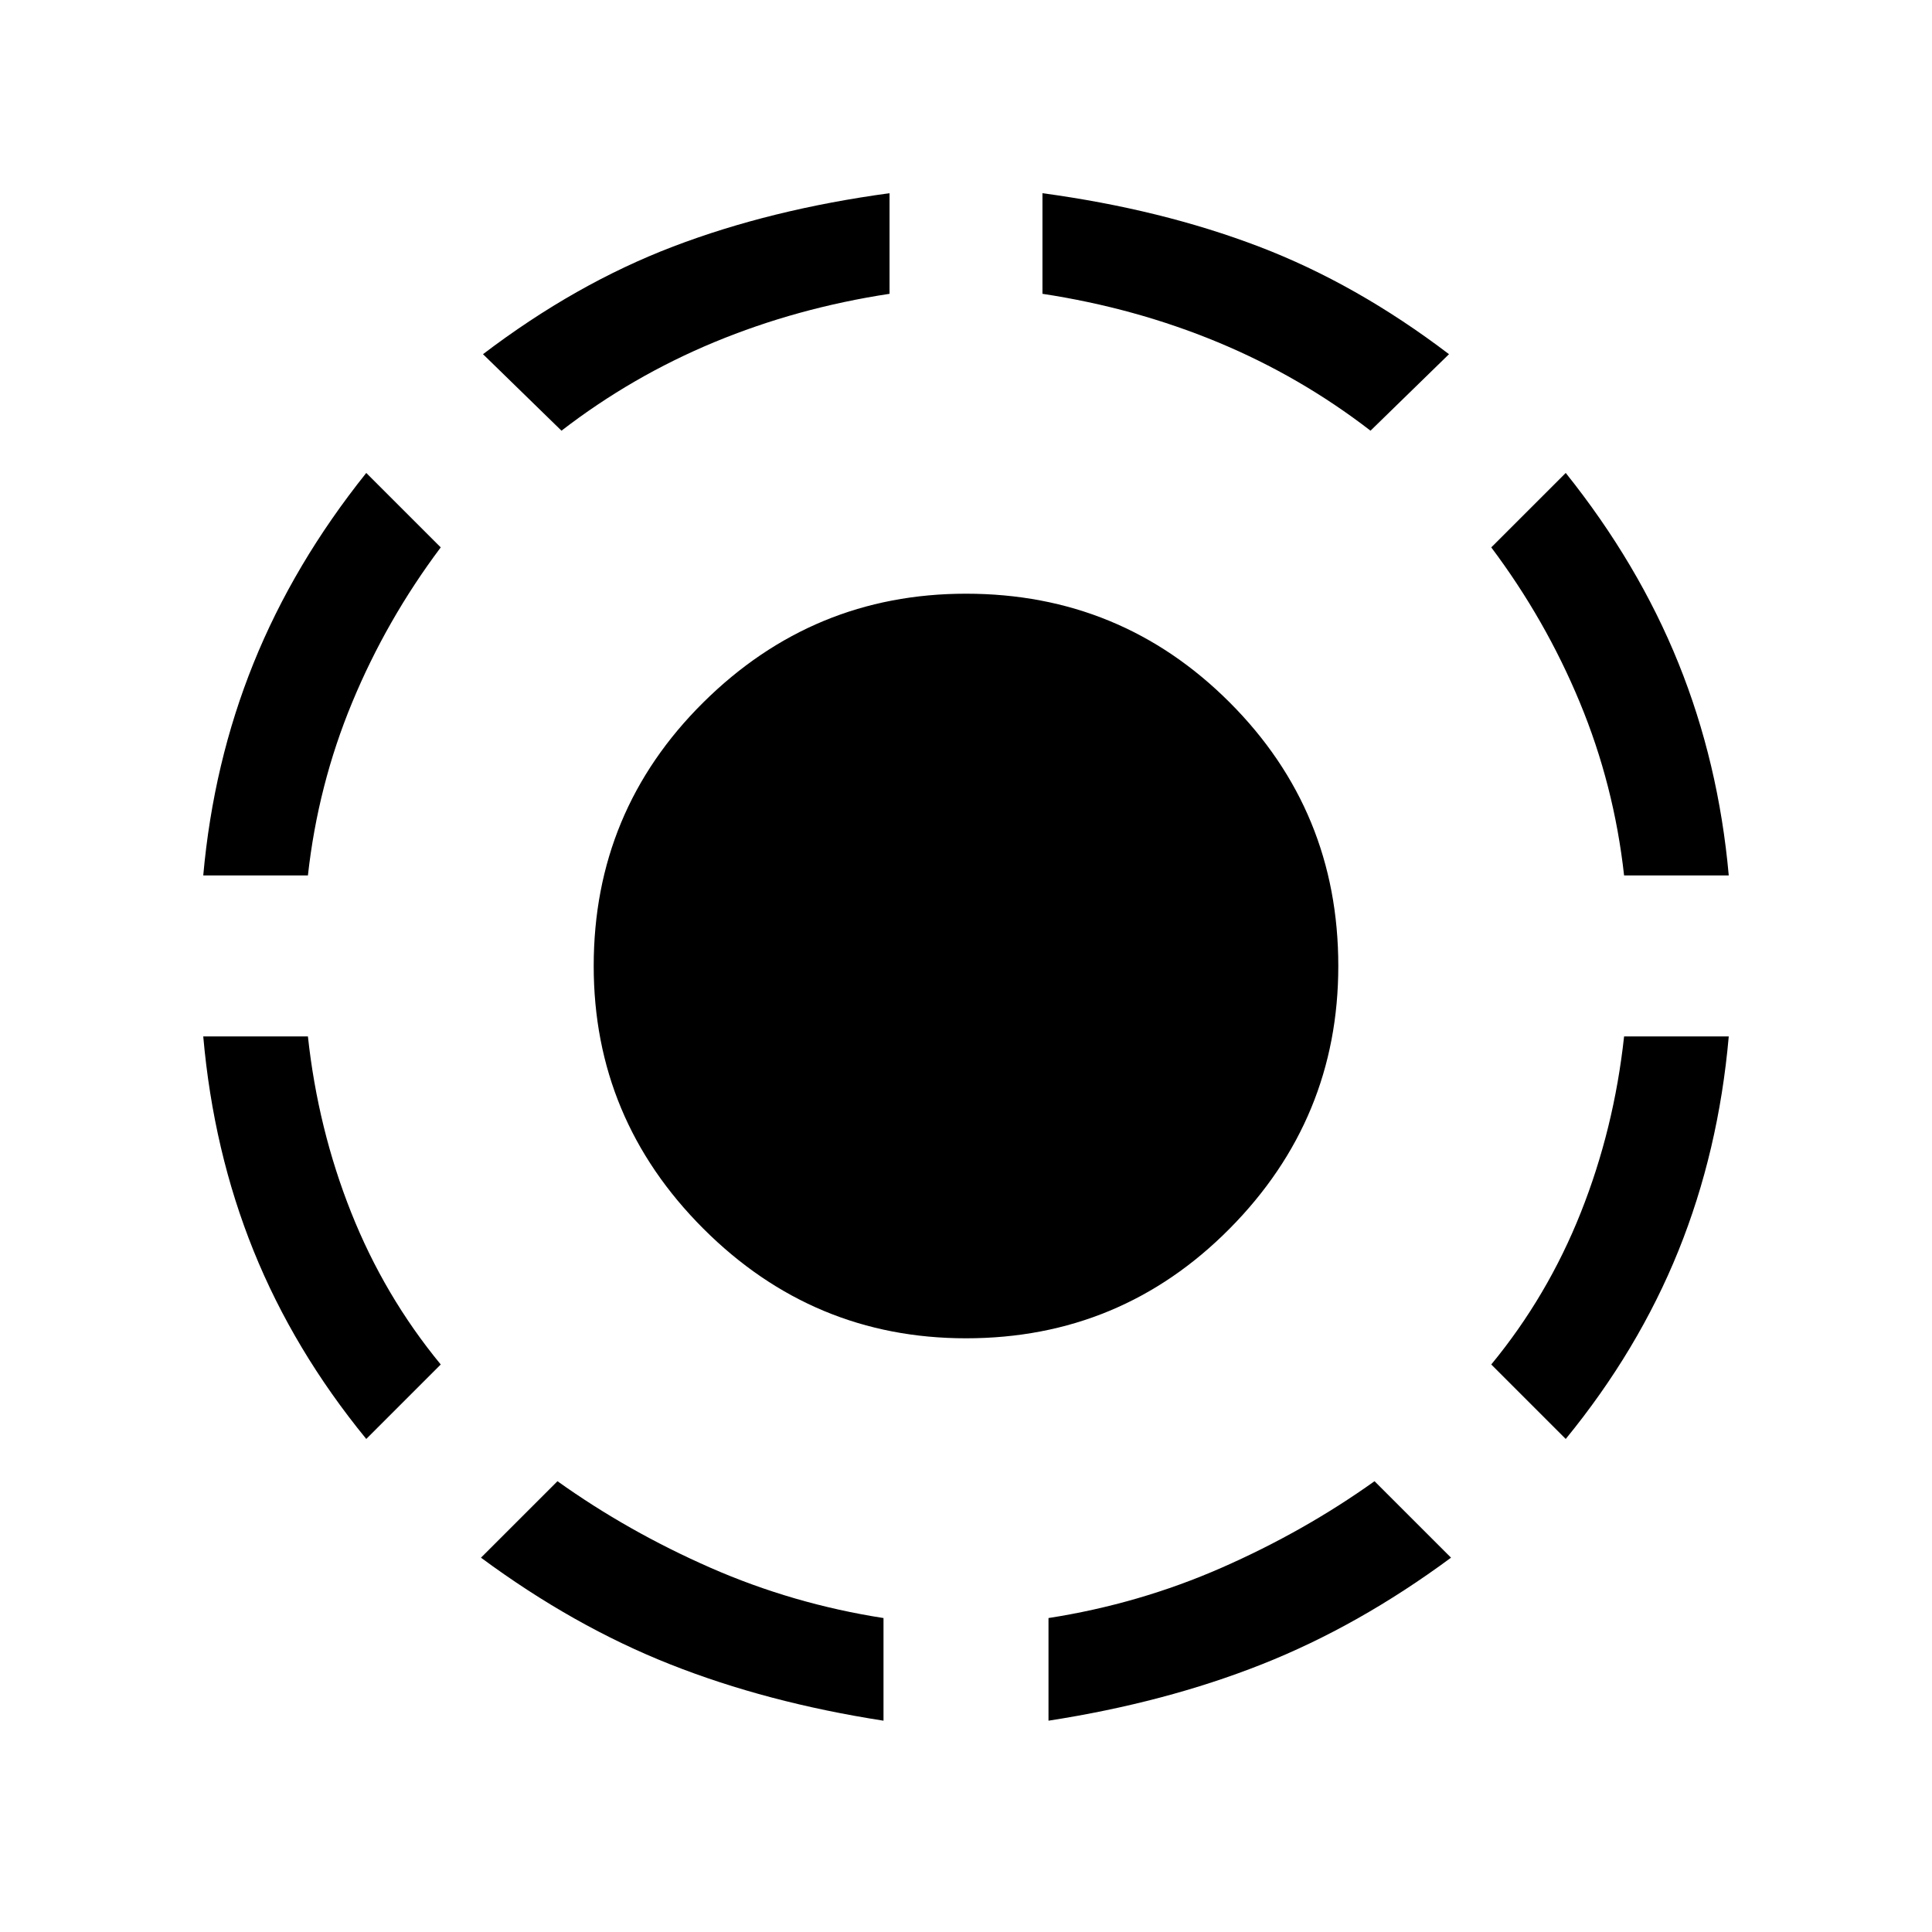 <svg xmlns="http://www.w3.org/2000/svg" height="40" width="40"><path d="M28.375 8.917Q26.917 7.792 25.208 7.083Q23.5 6.375 21.583 6.083V4Q24.042 4.333 26.062 5.104Q28.083 5.875 30 7.333ZM35.792 18.125H33.625Q33.417 16.25 32.708 14.542Q32 12.833 30.875 11.333L32.417 9.792Q33.917 11.667 34.75 13.729Q35.583 15.792 35.792 18.125ZM32.417 29.792 30.875 28.25Q32.042 26.833 32.729 25.104Q33.417 23.375 33.625 21.458H35.792Q35.583 23.833 34.75 25.896Q33.917 27.958 32.417 29.792ZM21.708 35.625V33.5Q23.583 33.208 25.292 32.458Q27 31.708 28.458 30.667L30.042 32.25Q28.125 33.667 26.125 34.458Q24.125 35.25 21.708 35.625ZM11.625 8.917 10 7.333Q11.917 5.875 13.938 5.104Q15.958 4.333 18.417 4V6.083Q16.5 6.375 14.792 7.083Q13.083 7.792 11.625 8.917ZM4.208 18.125Q4.417 15.792 5.25 13.729Q6.083 11.667 7.583 9.792L9.125 11.333Q8 12.833 7.292 14.542Q6.583 16.25 6.375 18.125ZM7.583 29.792Q6.083 27.958 5.25 25.896Q4.417 23.833 4.208 21.458H6.375Q6.583 23.375 7.271 25.104Q7.958 26.833 9.125 28.25ZM18.292 35.625Q15.875 35.25 13.875 34.458Q11.875 33.667 9.958 32.25L11.542 30.667Q13 31.708 14.708 32.458Q16.417 33.208 18.292 33.5ZM20 27.708Q16.833 27.708 14.562 25.438Q12.292 23.167 12.292 20Q12.292 16.792 14.562 14.542Q16.833 12.292 20 12.292Q23.208 12.292 25.458 14.542Q27.708 16.792 27.708 20Q27.708 23.167 25.458 25.438Q23.208 27.708 20 27.708Z"/></svg>